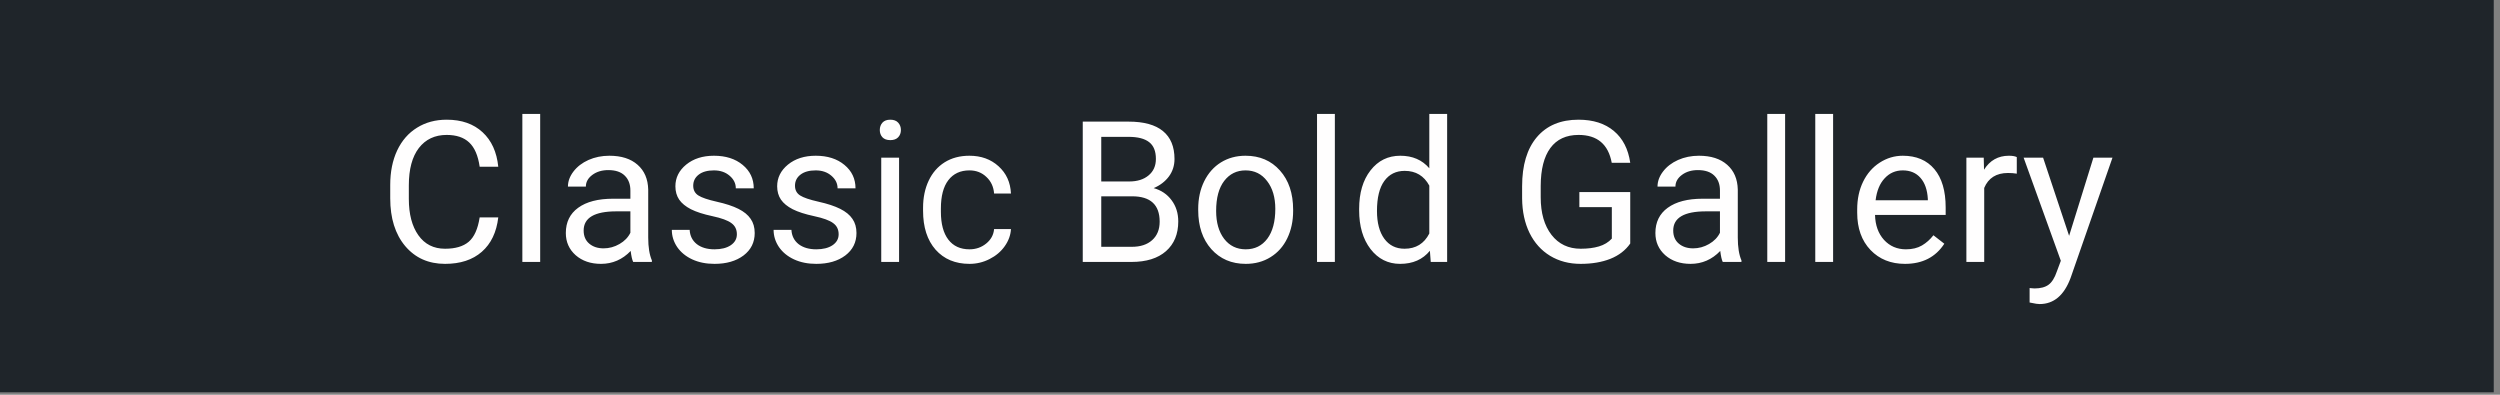 <svg width="304" height="48" viewBox="0 0 304 48" fill="none" xmlns="http://www.w3.org/2000/svg">
<rect x="0" y="0" width="304" height="48" fill="#808080" stroke="none"/>
<rect width="303.24" height="47.704" fill="#1F252A"/>
<path d="M60.589 26.438C60.378 28.242 59.71 29.637 58.585 30.621C57.468 31.598 55.979 32.086 54.12 32.086C52.104 32.086 50.487 31.363 49.268 29.918C48.057 28.473 47.452 26.539 47.452 24.117V22.477C47.452 20.891 47.733 19.496 48.296 18.293C48.866 17.09 49.671 16.168 50.71 15.528C51.749 14.879 52.952 14.555 54.319 14.555C56.132 14.555 57.585 15.063 58.679 16.078C59.772 17.086 60.409 18.485 60.589 20.274H58.327C58.132 18.914 57.706 17.93 57.05 17.321C56.401 16.711 55.491 16.407 54.319 16.407C52.882 16.407 51.753 16.938 50.932 18C50.12 19.063 49.714 20.575 49.714 22.535V24.188C49.714 26.039 50.1 27.512 50.874 28.606C51.647 29.7 52.729 30.246 54.12 30.246C55.37 30.246 56.327 29.965 56.991 29.403C57.663 28.832 58.108 27.844 58.327 26.438H60.589ZM65.686 31.852H63.518V13.852H65.686V31.852ZM76.995 31.852C76.87 31.602 76.768 31.157 76.69 30.516C75.683 31.563 74.479 32.086 73.081 32.086C71.831 32.086 70.804 31.735 69.999 31.032C69.202 30.321 68.804 29.422 68.804 28.336C68.804 27.016 69.304 25.992 70.304 25.266C71.311 24.532 72.725 24.164 74.546 24.164H76.655V23.168C76.655 22.41 76.429 21.809 75.975 21.363C75.522 20.91 74.854 20.684 73.972 20.684C73.198 20.684 72.55 20.879 72.026 21.27C71.503 21.66 71.241 22.133 71.241 22.688H69.061C69.061 22.055 69.284 21.446 69.729 20.86C70.183 20.266 70.792 19.797 71.558 19.453C72.331 19.11 73.179 18.938 74.1 18.938C75.561 18.938 76.706 19.305 77.534 20.039C78.362 20.766 78.792 21.77 78.823 23.051V28.887C78.823 30.051 78.972 30.977 79.268 31.664V31.852H76.995ZM73.397 30.2C74.077 30.2 74.722 30.024 75.331 29.672C75.94 29.321 76.382 28.863 76.655 28.301V25.7H74.956C72.3 25.7 70.972 26.477 70.972 28.032C70.972 28.711 71.198 29.242 71.651 29.625C72.104 30.008 72.686 30.2 73.397 30.2ZM89.604 28.488C89.604 27.903 89.382 27.45 88.936 27.129C88.499 26.801 87.729 26.52 86.628 26.285C85.534 26.051 84.663 25.77 84.014 25.442C83.374 25.113 82.897 24.723 82.585 24.27C82.28 23.817 82.128 23.278 82.128 22.653C82.128 21.613 82.565 20.735 83.44 20.016C84.323 19.297 85.448 18.938 86.815 18.938C88.253 18.938 89.417 19.309 90.308 20.051C91.206 20.793 91.655 21.742 91.655 22.899H89.475C89.475 22.305 89.222 21.793 88.714 21.363C88.214 20.934 87.581 20.719 86.815 20.719C86.026 20.719 85.409 20.891 84.964 21.235C84.518 21.578 84.296 22.028 84.296 22.582C84.296 23.106 84.503 23.5 84.917 23.766C85.331 24.032 86.077 24.285 87.155 24.528C88.241 24.77 89.12 25.059 89.792 25.395C90.464 25.731 90.96 26.137 91.28 26.613C91.608 27.082 91.772 27.657 91.772 28.336C91.772 29.469 91.319 30.379 90.413 31.067C89.507 31.746 88.331 32.086 86.886 32.086C85.87 32.086 84.972 31.907 84.19 31.547C83.409 31.188 82.796 30.688 82.35 30.047C81.913 29.399 81.694 28.7 81.694 27.95H83.862C83.901 28.676 84.19 29.254 84.729 29.684C85.276 30.106 85.995 30.317 86.886 30.317C87.706 30.317 88.362 30.153 88.854 29.825C89.354 29.488 89.604 29.043 89.604 28.488ZM101.979 28.488C101.979 27.903 101.757 27.45 101.311 27.129C100.874 26.801 100.104 26.52 99.003 26.285C97.909 26.051 97.038 25.77 96.389 25.442C95.749 25.113 95.272 24.723 94.96 24.27C94.655 23.817 94.503 23.278 94.503 22.653C94.503 21.613 94.94 20.735 95.815 20.016C96.698 19.297 97.823 18.938 99.19 18.938C100.628 18.938 101.792 19.309 102.682 20.051C103.581 20.793 104.03 21.742 104.03 22.899H101.85C101.85 22.305 101.597 21.793 101.089 21.363C100.589 20.934 99.956 20.719 99.19 20.719C98.401 20.719 97.784 20.891 97.339 21.235C96.893 21.578 96.671 22.028 96.671 22.582C96.671 23.106 96.878 23.5 97.292 23.766C97.706 24.032 98.452 24.285 99.53 24.528C100.616 24.77 101.495 25.059 102.167 25.395C102.839 25.731 103.335 26.137 103.655 26.613C103.983 27.082 104.147 27.657 104.147 28.336C104.147 29.469 103.694 30.379 102.788 31.067C101.882 31.746 100.706 32.086 99.261 32.086C98.245 32.086 97.347 31.907 96.565 31.547C95.784 31.188 95.171 30.688 94.725 30.047C94.288 29.399 94.069 28.7 94.069 27.95H96.237C96.276 28.676 96.565 29.254 97.104 29.684C97.651 30.106 98.37 30.317 99.261 30.317C100.081 30.317 100.737 30.153 101.229 29.825C101.729 29.488 101.979 29.043 101.979 28.488ZM109.327 31.852H107.159V19.172H109.327V31.852ZM106.983 15.809C106.983 15.457 107.089 15.16 107.3 14.918C107.518 14.676 107.839 14.555 108.261 14.555C108.682 14.555 109.003 14.676 109.222 14.918C109.44 15.16 109.55 15.457 109.55 15.809C109.55 16.16 109.44 16.453 109.222 16.688C109.003 16.922 108.682 17.039 108.261 17.039C107.839 17.039 107.518 16.922 107.3 16.688C107.089 16.453 106.983 16.16 106.983 15.809ZM117.893 30.317C118.667 30.317 119.343 30.082 119.921 29.613C120.499 29.145 120.819 28.559 120.882 27.856H122.932C122.893 28.582 122.643 29.274 122.182 29.93C121.722 30.586 121.104 31.11 120.331 31.5C119.565 31.891 118.753 32.086 117.893 32.086C116.167 32.086 114.792 31.512 113.768 30.363C112.753 29.207 112.245 27.629 112.245 25.629V25.266C112.245 24.032 112.472 22.934 112.925 21.973C113.378 21.012 114.026 20.266 114.87 19.735C115.722 19.203 116.725 18.938 117.882 18.938C119.304 18.938 120.483 19.363 121.421 20.215C122.366 21.067 122.87 22.172 122.932 23.532H120.882C120.819 22.711 120.507 22.039 119.944 21.516C119.39 20.985 118.702 20.719 117.882 20.719C116.78 20.719 115.925 21.117 115.315 21.914C114.714 22.703 114.413 23.848 114.413 25.348V25.758C114.413 27.219 114.714 28.344 115.315 29.133C115.917 29.922 116.776 30.317 117.893 30.317ZM131.663 31.852V14.789H137.241C139.093 14.789 140.483 15.172 141.413 15.938C142.35 16.703 142.819 17.836 142.819 19.336C142.819 20.133 142.593 20.84 142.14 21.457C141.686 22.067 141.069 22.539 140.288 22.875C141.21 23.133 141.936 23.625 142.468 24.352C143.007 25.071 143.276 25.93 143.276 26.93C143.276 28.461 142.78 29.664 141.788 30.539C140.796 31.414 139.393 31.852 137.581 31.852H131.663ZM133.913 23.871V30.012H137.628C138.675 30.012 139.499 29.742 140.1 29.203C140.71 28.657 141.015 27.907 141.015 26.953C141.015 24.899 139.897 23.871 137.663 23.871H133.913ZM133.913 22.067H137.311C138.296 22.067 139.081 21.821 139.667 21.328C140.261 20.836 140.557 20.168 140.557 19.325C140.557 18.387 140.284 17.707 139.737 17.285C139.19 16.856 138.358 16.641 137.241 16.641H133.913V22.067ZM145.702 25.395C145.702 24.153 145.944 23.035 146.429 22.043C146.921 21.051 147.6 20.285 148.468 19.746C149.343 19.207 150.339 18.938 151.456 18.938C153.182 18.938 154.577 19.535 155.64 20.731C156.71 21.926 157.245 23.516 157.245 25.5V25.653C157.245 26.887 157.007 27.996 156.53 28.981C156.061 29.957 155.386 30.719 154.503 31.266C153.628 31.813 152.62 32.086 151.479 32.086C149.761 32.086 148.366 31.488 147.296 30.293C146.233 29.098 145.702 27.516 145.702 25.547V25.395ZM147.882 25.653C147.882 27.059 148.206 28.188 148.854 29.039C149.511 29.891 150.386 30.317 151.479 30.317C152.581 30.317 153.456 29.887 154.104 29.028C154.753 28.16 155.077 26.95 155.077 25.395C155.077 24.004 154.745 22.879 154.081 22.02C153.425 21.153 152.55 20.719 151.456 20.719C150.386 20.719 149.522 21.145 148.866 21.996C148.21 22.848 147.882 24.067 147.882 25.653ZM162.319 31.852H160.151V13.852H162.319V31.852ZM165.272 25.407C165.272 23.461 165.733 21.899 166.655 20.719C167.577 19.532 168.784 18.938 170.276 18.938C171.761 18.938 172.936 19.446 173.804 20.461V13.852H175.972V31.852H173.979L173.874 30.492C173.007 31.555 171.8 32.086 170.253 32.086C168.784 32.086 167.585 31.485 166.655 30.282C165.733 29.078 165.272 27.508 165.272 25.571V25.407ZM167.44 25.653C167.44 27.09 167.737 28.215 168.331 29.028C168.925 29.84 169.745 30.246 170.792 30.246C172.167 30.246 173.171 29.629 173.804 28.395V22.571C173.155 21.375 172.159 20.778 170.815 20.778C169.753 20.778 168.925 21.188 168.331 22.008C167.737 22.828 167.44 24.043 167.44 25.653ZM198.237 29.613C197.659 30.442 196.85 31.063 195.811 31.477C194.78 31.883 193.577 32.086 192.202 32.086C190.811 32.086 189.577 31.762 188.499 31.113C187.421 30.457 186.585 29.528 185.991 28.325C185.405 27.121 185.104 25.727 185.089 24.141V22.653C185.089 20.082 185.686 18.09 186.882 16.676C188.085 15.262 189.772 14.555 191.944 14.555C193.725 14.555 195.159 15.012 196.245 15.926C197.331 16.832 197.995 18.121 198.237 19.793H195.987C195.565 17.535 194.222 16.407 191.956 16.407C190.448 16.407 189.304 16.938 188.522 18C187.749 19.055 187.358 20.586 187.35 22.594V23.988C187.35 25.903 187.788 27.426 188.663 28.559C189.538 29.684 190.722 30.246 192.214 30.246C193.057 30.246 193.796 30.153 194.429 29.965C195.061 29.778 195.585 29.461 195.999 29.016V25.184H192.05V23.356H198.237V29.613ZM209.487 31.852C209.362 31.602 209.261 31.157 209.182 30.516C208.175 31.563 206.972 32.086 205.573 32.086C204.323 32.086 203.296 31.735 202.491 31.032C201.694 30.321 201.296 29.422 201.296 28.336C201.296 27.016 201.796 25.992 202.796 25.266C203.804 24.532 205.218 24.164 207.038 24.164H209.147V23.168C209.147 22.41 208.921 21.809 208.468 21.363C208.015 20.91 207.347 20.684 206.464 20.684C205.69 20.684 205.042 20.879 204.518 21.27C203.995 21.66 203.733 22.133 203.733 22.688H201.554C201.554 22.055 201.776 21.446 202.222 20.86C202.675 20.266 203.284 19.797 204.05 19.453C204.823 19.11 205.671 18.938 206.593 18.938C208.054 18.938 209.198 19.305 210.026 20.039C210.854 20.766 211.284 21.77 211.315 23.051V28.887C211.315 30.051 211.464 30.977 211.761 31.664V31.852H209.487ZM205.89 30.2C206.569 30.2 207.214 30.024 207.823 29.672C208.432 29.321 208.874 28.863 209.147 28.301V25.7H207.448C204.792 25.7 203.464 26.477 203.464 28.032C203.464 28.711 203.69 29.242 204.143 29.625C204.597 30.008 205.179 30.2 205.89 30.2ZM217.069 31.852H214.901V13.852H217.069V31.852ZM222.905 31.852H220.737V13.852H222.905V31.852ZM231.647 32.086C229.929 32.086 228.53 31.524 227.452 30.399C226.374 29.266 225.835 27.754 225.835 25.863V25.465C225.835 24.207 226.073 23.086 226.55 22.102C227.034 21.11 227.706 20.336 228.565 19.782C229.432 19.219 230.37 18.938 231.378 18.938C233.026 18.938 234.307 19.481 235.222 20.567C236.136 21.653 236.593 23.207 236.593 25.231V26.133H228.003C228.034 27.383 228.397 28.395 229.093 29.168C229.796 29.934 230.686 30.317 231.765 30.317C232.53 30.317 233.179 30.16 233.71 29.848C234.241 29.535 234.706 29.121 235.104 28.606L236.429 29.637C235.366 31.27 233.772 32.086 231.647 32.086ZM231.378 20.719C230.503 20.719 229.768 21.039 229.175 21.68C228.581 22.313 228.214 23.203 228.073 24.352H234.425V24.188C234.362 23.086 234.065 22.235 233.534 21.633C233.003 21.024 232.284 20.719 231.378 20.719ZM245.241 21.117C244.913 21.063 244.557 21.035 244.175 21.035C242.753 21.035 241.788 21.641 241.28 22.852V31.852H239.112V19.172H241.222L241.257 20.637C241.968 19.504 242.975 18.938 244.28 18.938C244.702 18.938 245.022 18.992 245.241 19.102V21.117ZM251.604 28.676L254.557 19.172H256.878L251.78 33.809C250.991 35.918 249.737 36.973 248.018 36.973L247.608 36.938L246.8 36.785V35.028L247.386 35.075C248.12 35.075 248.69 34.926 249.097 34.629C249.511 34.332 249.85 33.789 250.116 33L250.597 31.711L246.073 19.172H248.44L251.604 28.676Z" fill="#FFFEFE"/>
</svg>
